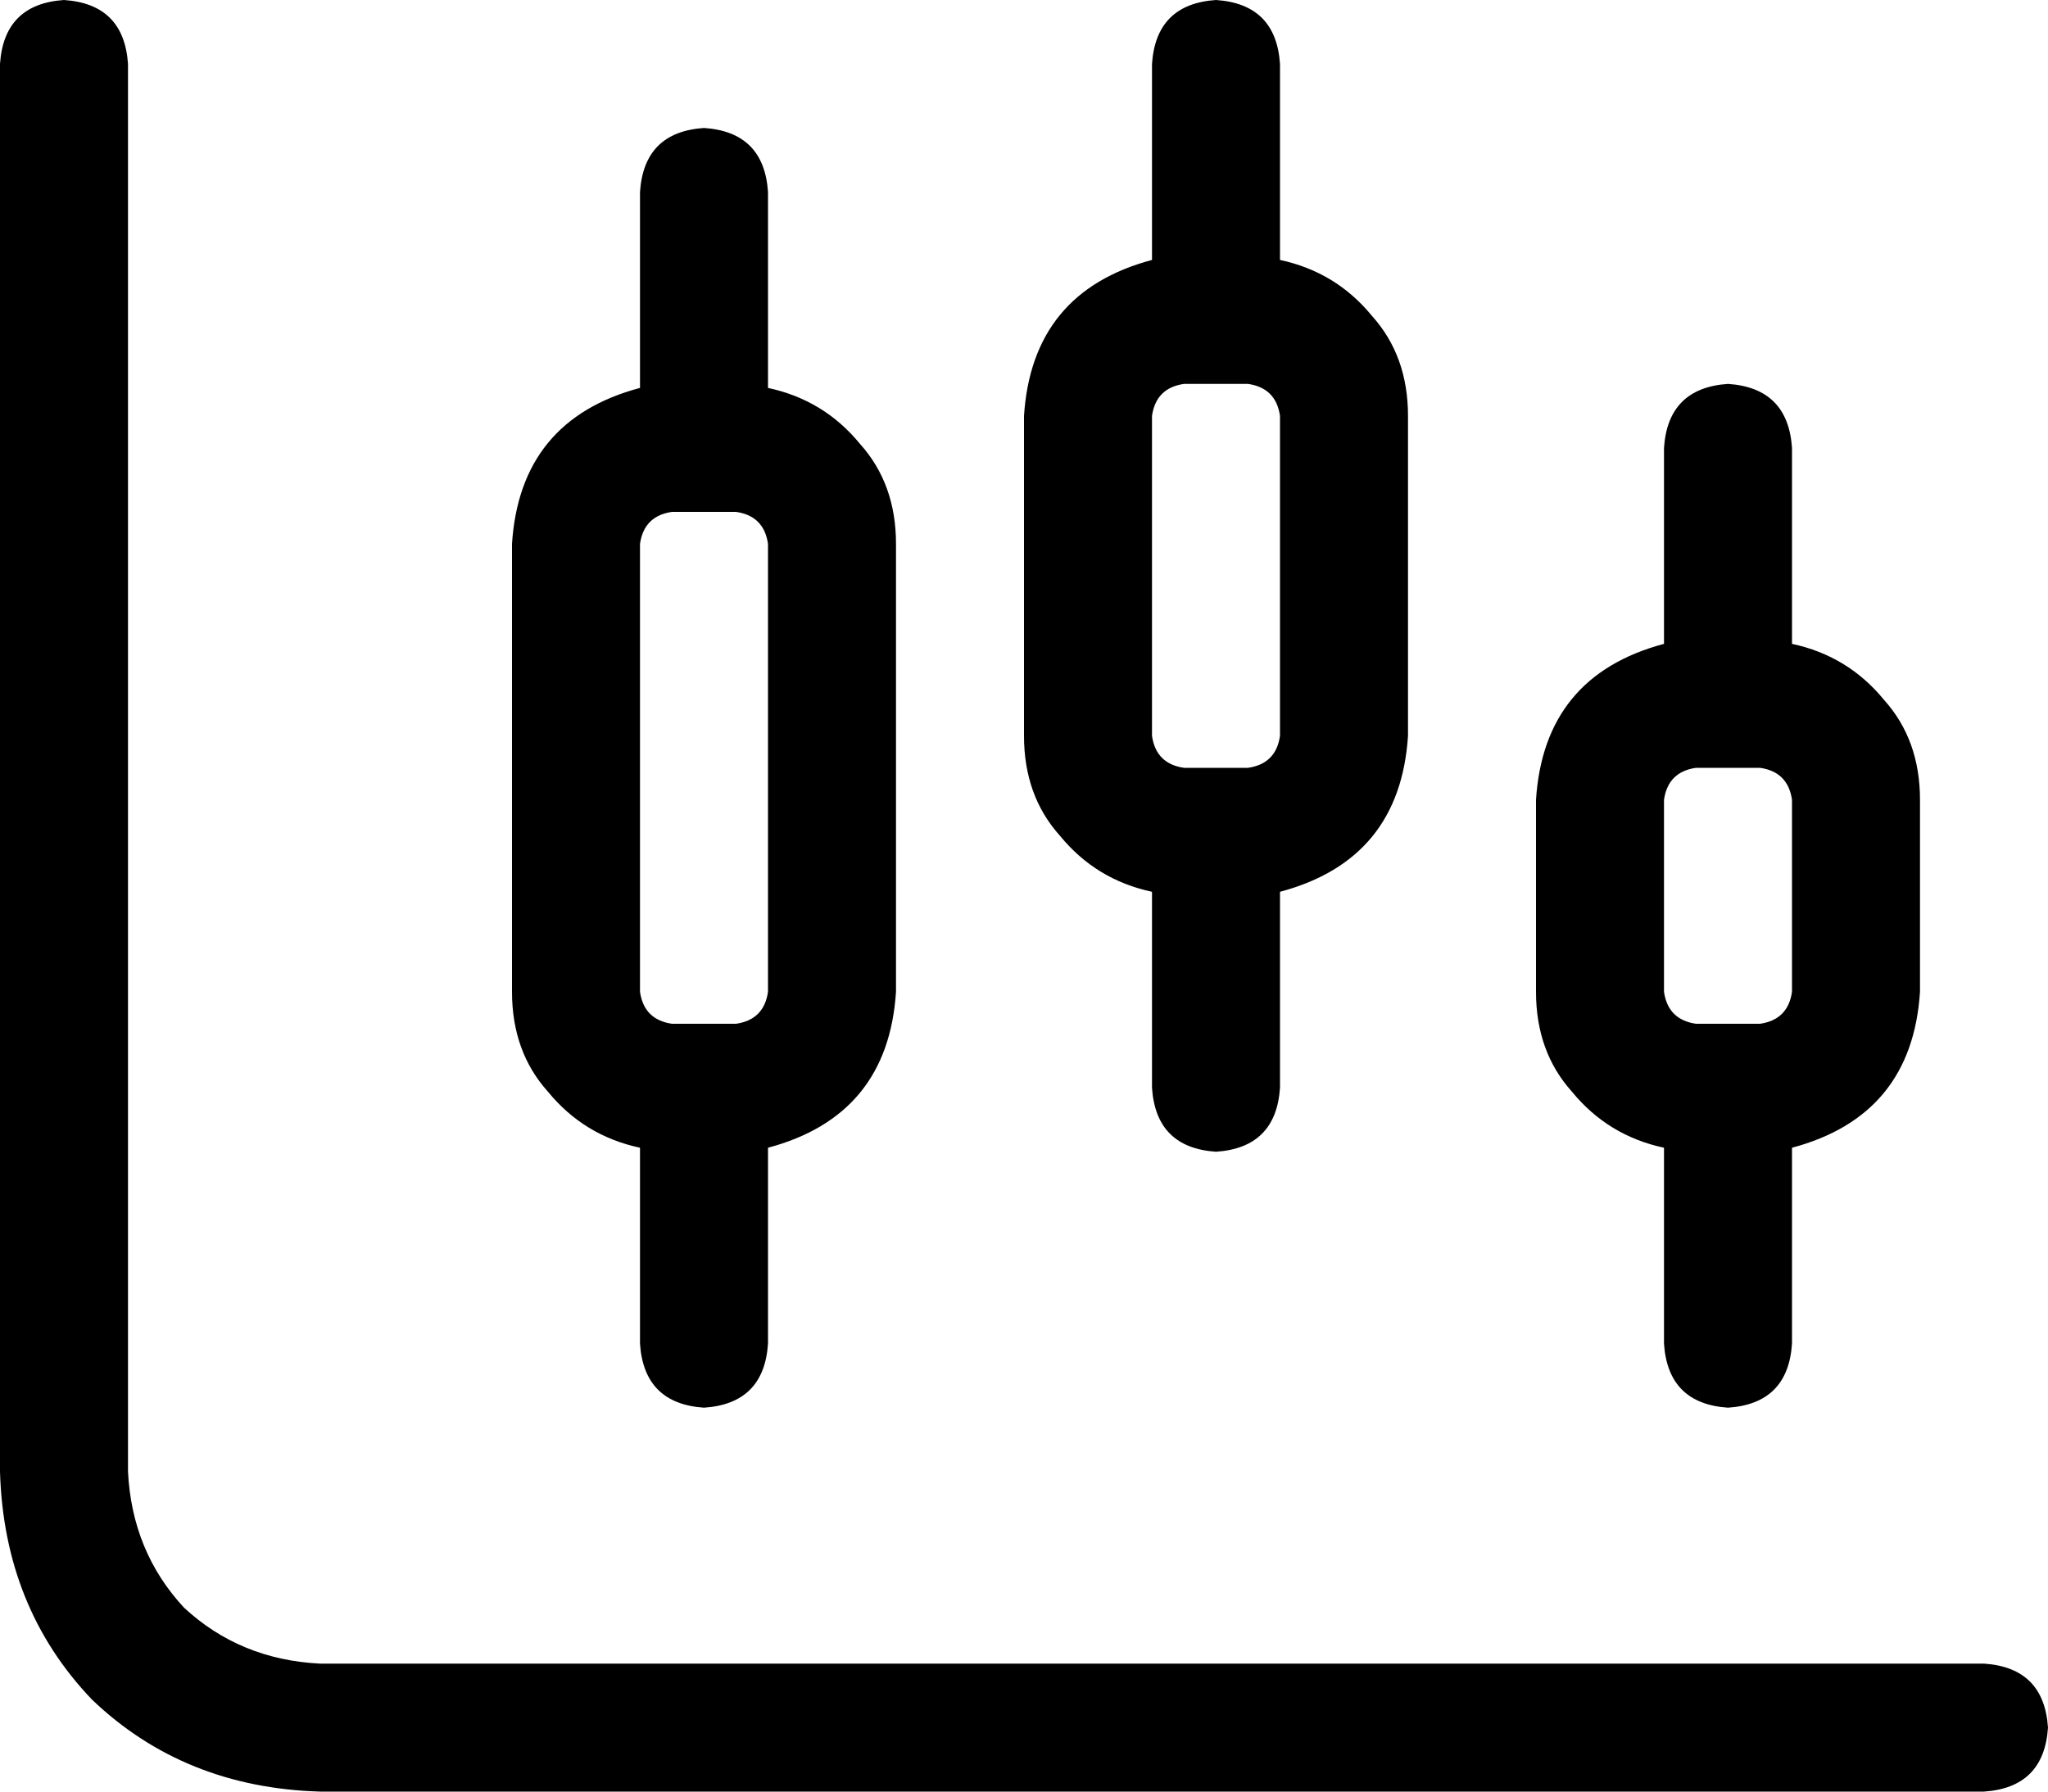 <svg viewBox="0 0 512 448">
  <path
    d="M 32 16 Q 31 1 16 0 Q 1 1 0 16 L 0 368 Q 1 402 23 425 Q 46 447 80 448 L 496 448 Q 511 447 512 432 Q 511 417 496 416 L 80 416 Q 60 415 46 402 Q 33 388 32 368 L 32 16 L 32 16 Z M 320 16 Q 319 1 304 0 Q 289 1 288 16 L 288 64 Q 288 64 288 64 Q 288 65 288 65 Q 258 73 256 104 L 256 184 Q 256 199 265 209 Q 274 220 288 223 Q 288 223 288 224 Q 288 224 288 224 L 288 272 Q 289 287 304 288 Q 319 287 320 272 L 320 224 Q 320 224 320 224 Q 320 223 320 223 Q 350 215 352 184 L 352 104 Q 352 89 343 79 Q 334 68 320 65 Q 320 65 320 64 Q 320 64 320 64 L 320 16 L 320 16 Z M 176 32 Q 161 33 160 48 L 160 96 Q 160 96 160 96 Q 160 97 160 97 Q 130 105 128 136 L 128 248 Q 128 263 137 273 Q 146 284 160 287 Q 160 287 160 288 Q 160 288 160 288 L 160 336 Q 161 351 176 352 Q 191 351 192 336 L 192 288 Q 192 288 192 288 Q 192 287 192 287 Q 222 279 224 248 L 224 136 Q 224 121 215 111 Q 206 100 192 97 Q 192 97 192 96 Q 192 96 192 96 L 192 48 Q 191 33 176 32 L 176 32 Z M 320 104 L 320 184 Q 319 191 312 192 L 296 192 Q 289 191 288 184 L 288 104 Q 289 97 296 96 L 312 96 Q 319 97 320 104 L 320 104 Z M 424 192 L 440 192 Q 447 193 448 200 L 448 248 Q 447 255 440 256 L 424 256 Q 417 255 416 248 L 416 200 Q 417 193 424 192 L 424 192 Z M 416 160 Q 416 160 416 160 L 416 160 Q 416 161 416 161 Q 386 169 384 200 L 384 248 Q 384 263 393 273 Q 402 284 416 287 Q 416 287 416 288 Q 416 288 416 288 L 416 336 Q 417 351 432 352 Q 447 351 448 336 L 448 288 Q 448 288 448 288 Q 448 287 448 287 Q 478 279 480 248 L 480 200 Q 480 185 471 175 Q 462 164 448 161 Q 448 161 448 160 Q 448 160 448 160 L 448 112 Q 447 97 432 96 Q 417 97 416 112 L 416 160 L 416 160 Z M 184 128 Q 191 129 192 136 L 192 248 Q 191 255 184 256 L 168 256 Q 161 255 160 248 L 160 136 Q 161 129 168 128 L 184 128 L 184 128 Z"
  />
</svg>